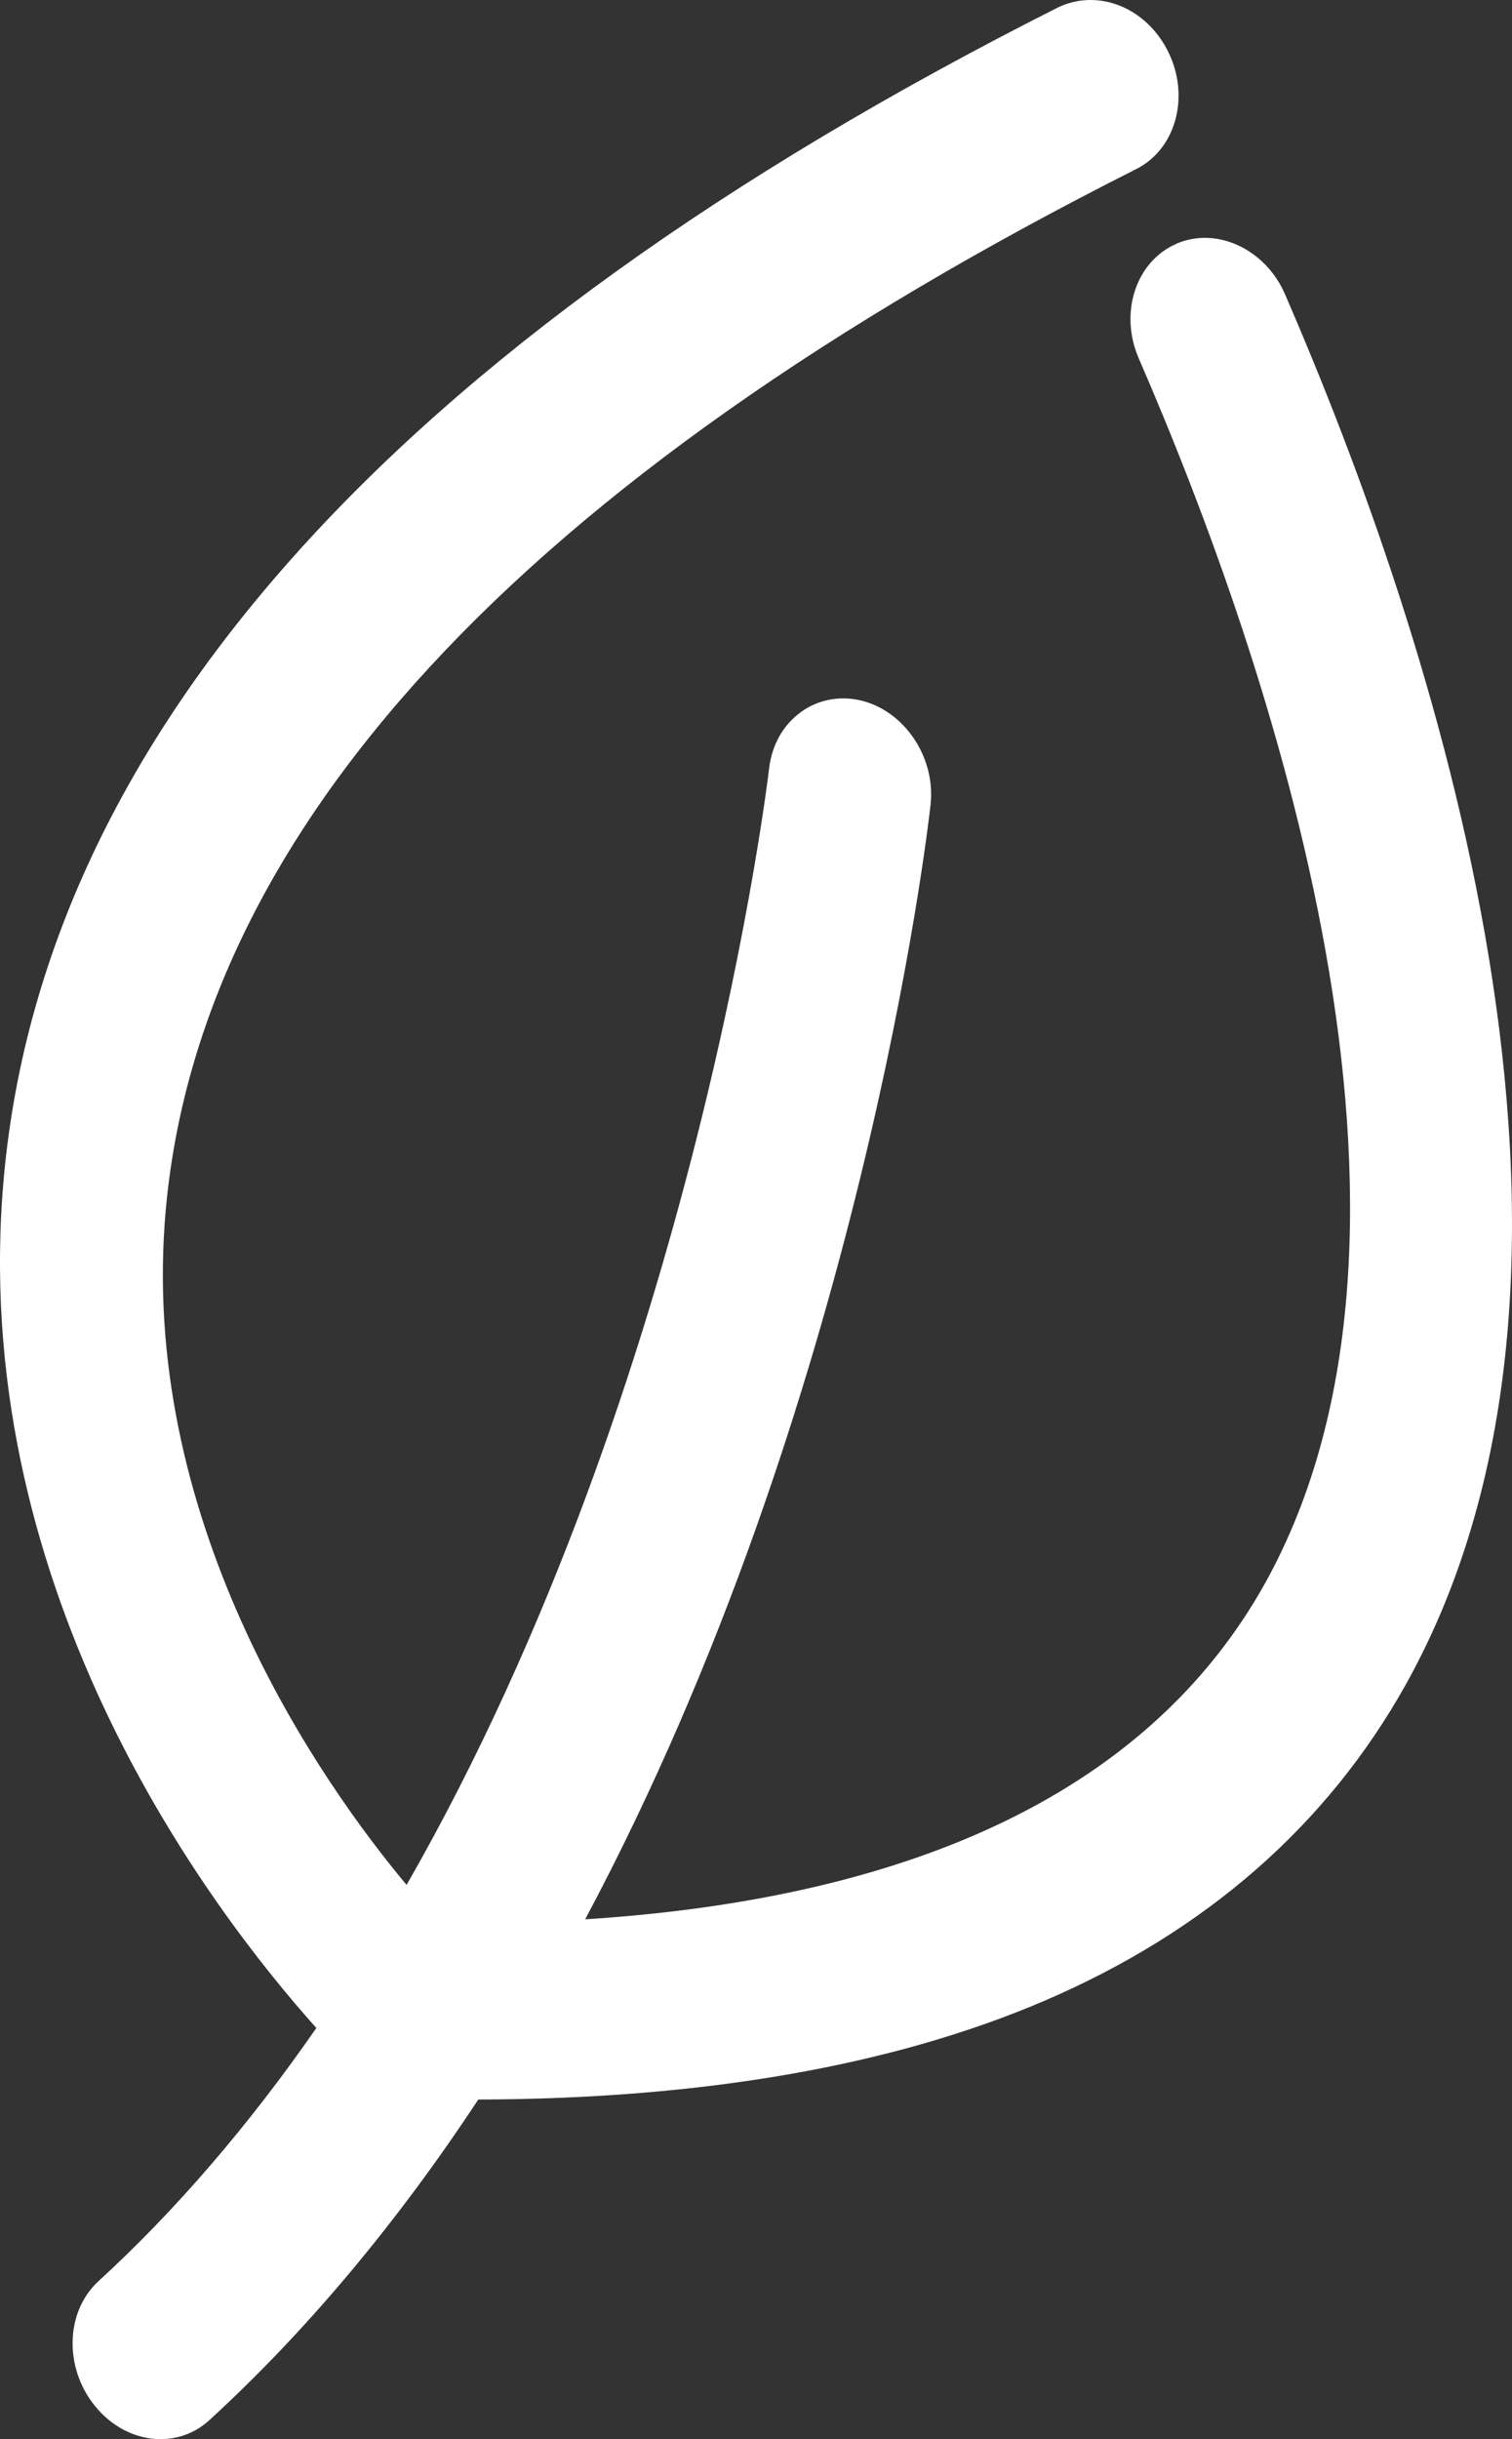 <svg width="31" height="50" viewBox="0 0 31 50" fill="none" xmlns="http://www.w3.org/2000/svg">
<rect x="0" y="0" width="31" height="50" fill="#333333" stroke="none"/>
<path d="M26.345 6.03C25.944 5.106 24.947 4.64 24.122 4.995L24.115 5C23.287 5.361 22.944 6.412 23.346 7.343C26.059 13.597 30.001 25.177 25.926 32.475C23.621 36.59 18.937 38.901 11.998 39.344C17.665 28.713 19.025 16.991 19.079 16.494C19.187 15.524 18.54 14.564 17.638 14.356C17.21 14.259 16.781 14.341 16.434 14.587C16.062 14.851 15.825 15.265 15.768 15.757C15.755 15.879 14.282 28.268 8.336 38.639C6.61 36.572 2.926 31.361 3.377 25.069C3.954 17.106 10.656 9.837 23.301 3.463C24.106 3.056 24.401 1.985 23.957 1.073C23.513 0.158 22.518 -0.245 21.691 0.153C7.997 7.06 0.718 15.246 0.05 24.486C-0.545 32.721 4.301 39.132 6.486 41.572C5.097 43.574 3.595 45.318 2.019 46.762C1.347 47.377 1.309 48.516 1.931 49.3C2.287 49.752 2.79 50 3.291 50C3.489 50 3.688 49.962 3.877 49.88C4.026 49.817 4.164 49.727 4.292 49.611C6.272 47.797 8.126 45.587 9.806 43.038C14.406 43.027 18.312 42.345 21.413 41.014C24.717 39.597 27.209 37.417 28.821 34.534C33.663 25.859 29.349 12.953 26.345 6.03Z" fill="white"/>
</svg>
